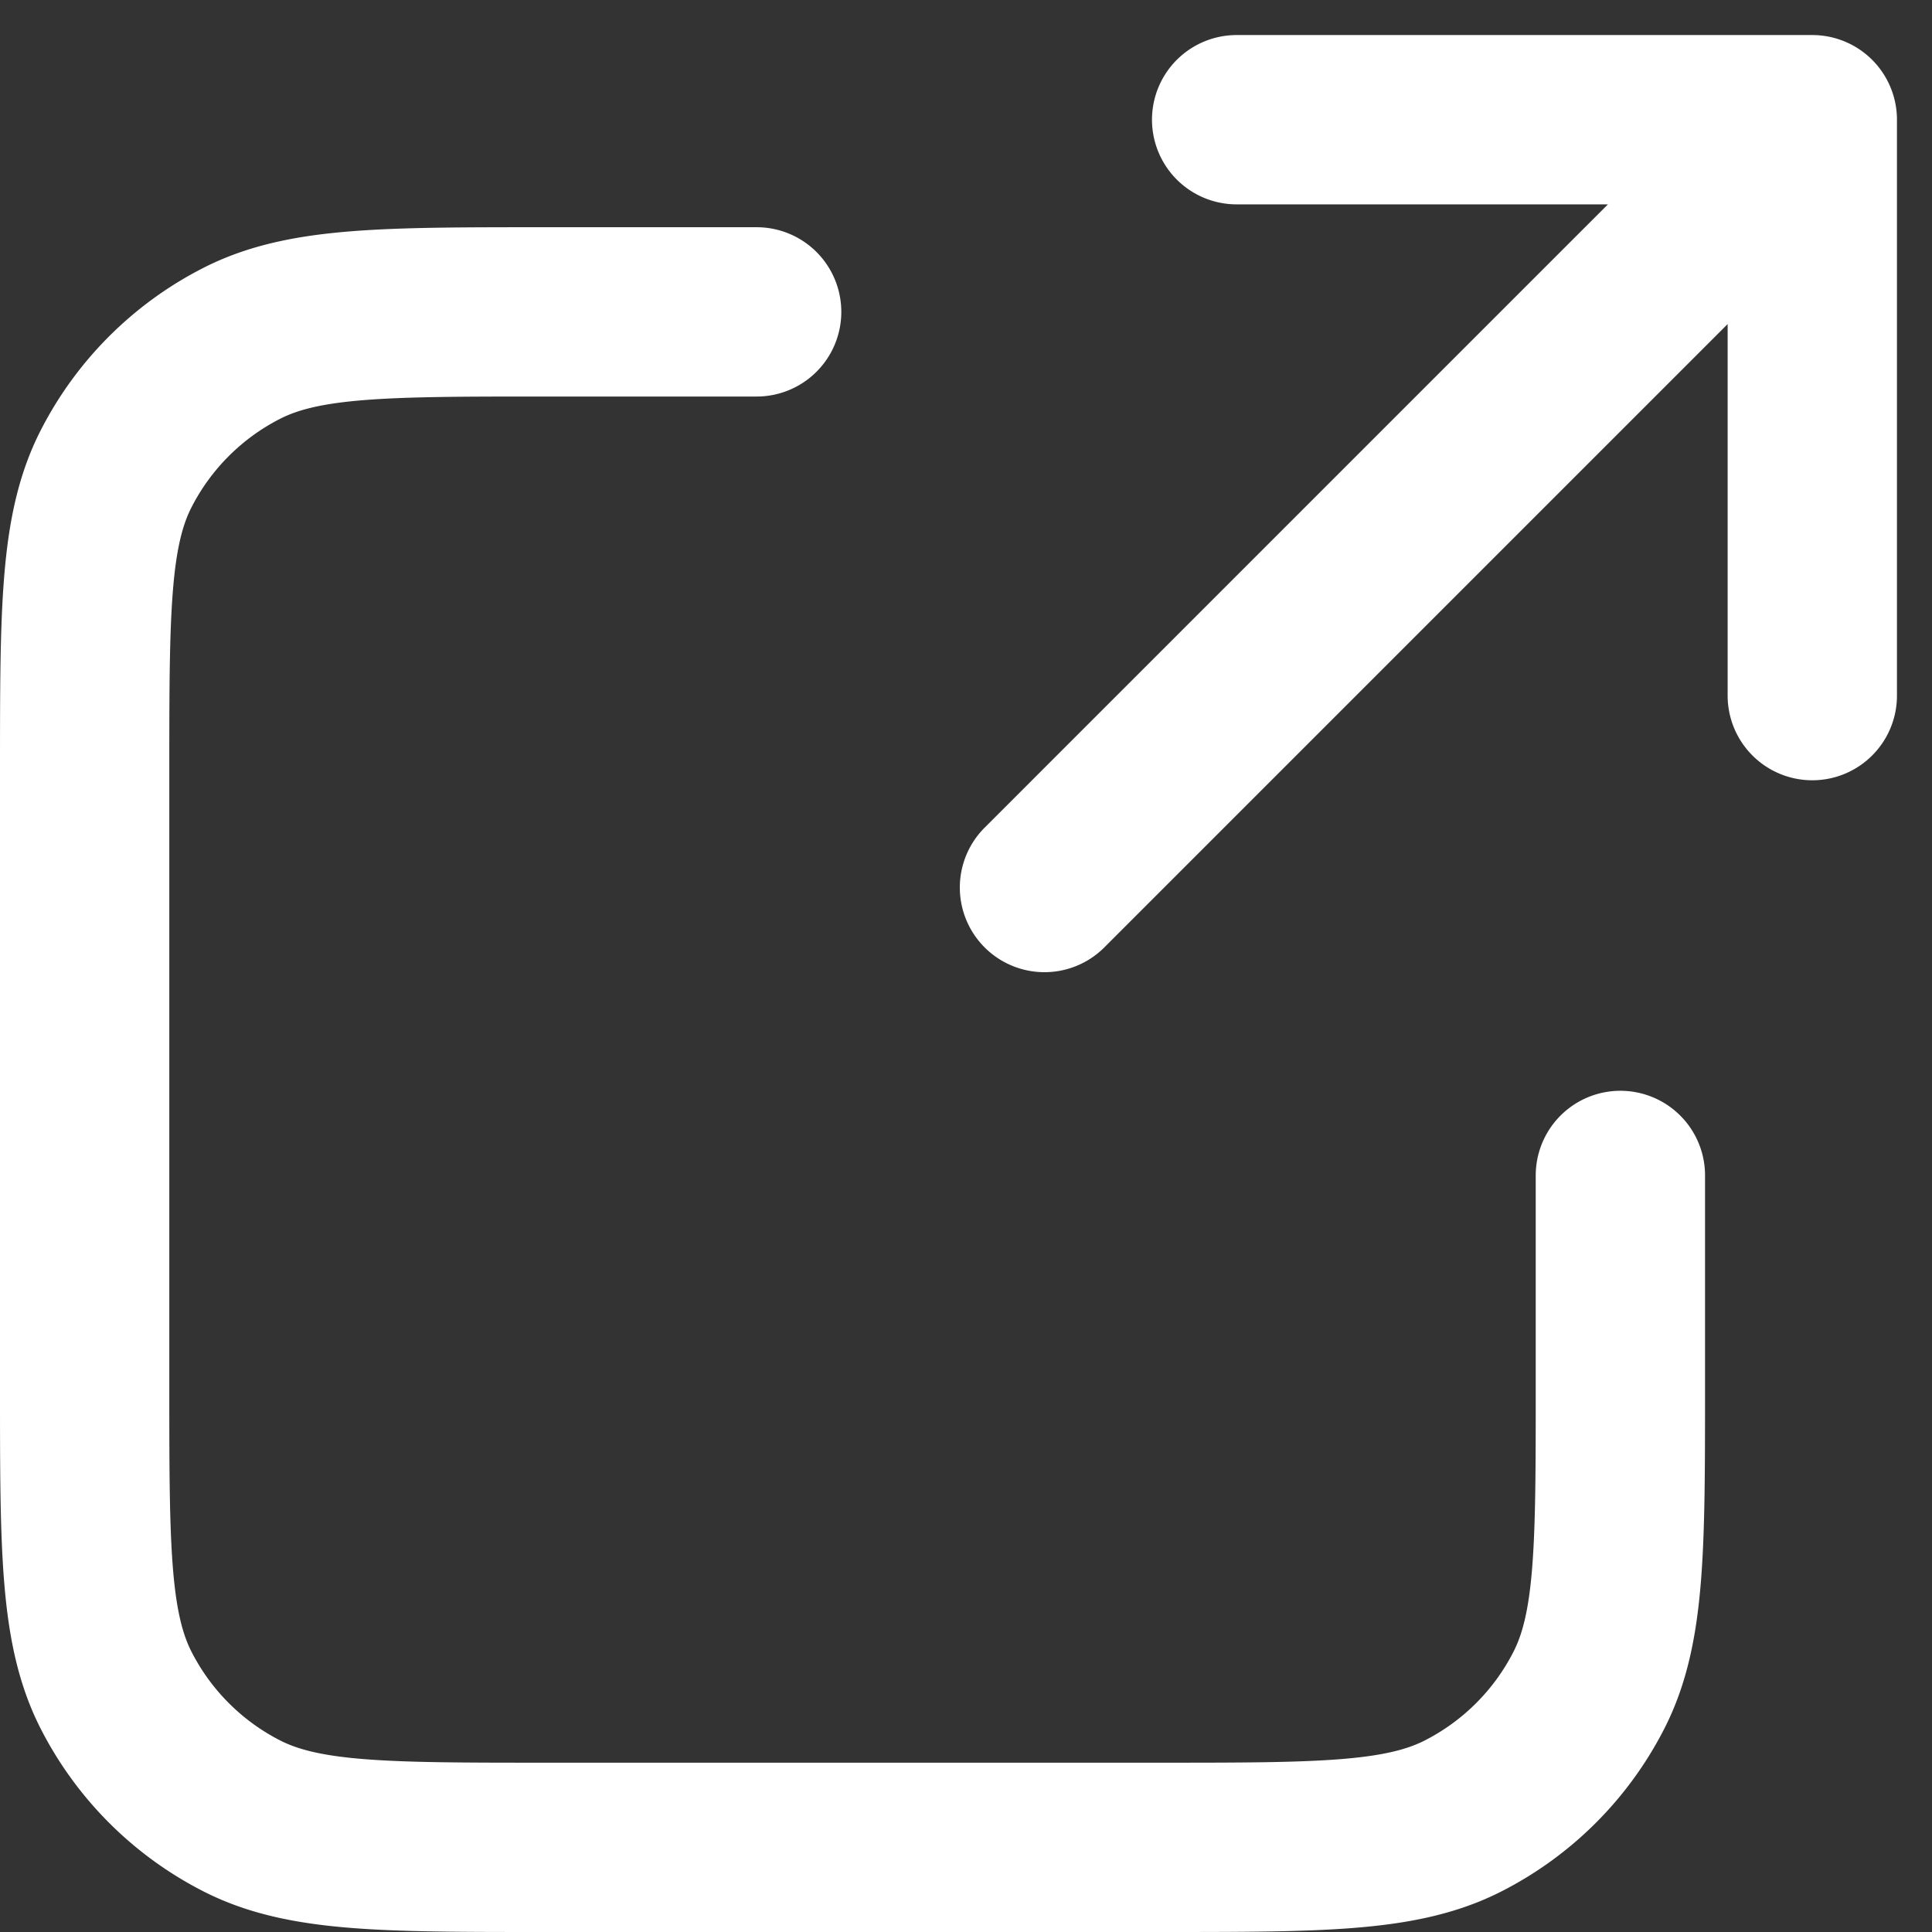 <svg xmlns="http://www.w3.org/2000/svg" width="22.822" height="22.822" viewBox="0 0 22.822 22.822">
  <rect x="0" y="0" width="22.822" height="22.822" fill="#333333" stroke="none"/>
  <path id="Trazado_1273" data-name="Trazado 1273" d="M22.658,9.053V2.25m0,0h-6.8m6.8,0-9.07,9.07m-3.4-6.8H7.692c-1.9,0-2.857,0-3.585.371A3.4,3.4,0,0,0,2.621,6.375C2.25,7.1,2.25,8.055,2.25,9.96v7.256c0,1.9,0,2.857.371,3.585a3.4,3.4,0,0,0,1.486,1.486c.728.371,1.68.371,3.585.371h7.256c1.9,0,2.857,0,3.585-.371A3.4,3.4,0,0,0,20.02,20.8c.371-.728.371-1.68.371-3.585V14.721" transform="translate(-1.25 -0.836)" fill="none" stroke="#fff" stroke-linecap="round" stroke-linejoin="round" stroke-width="2"/>
</svg>
